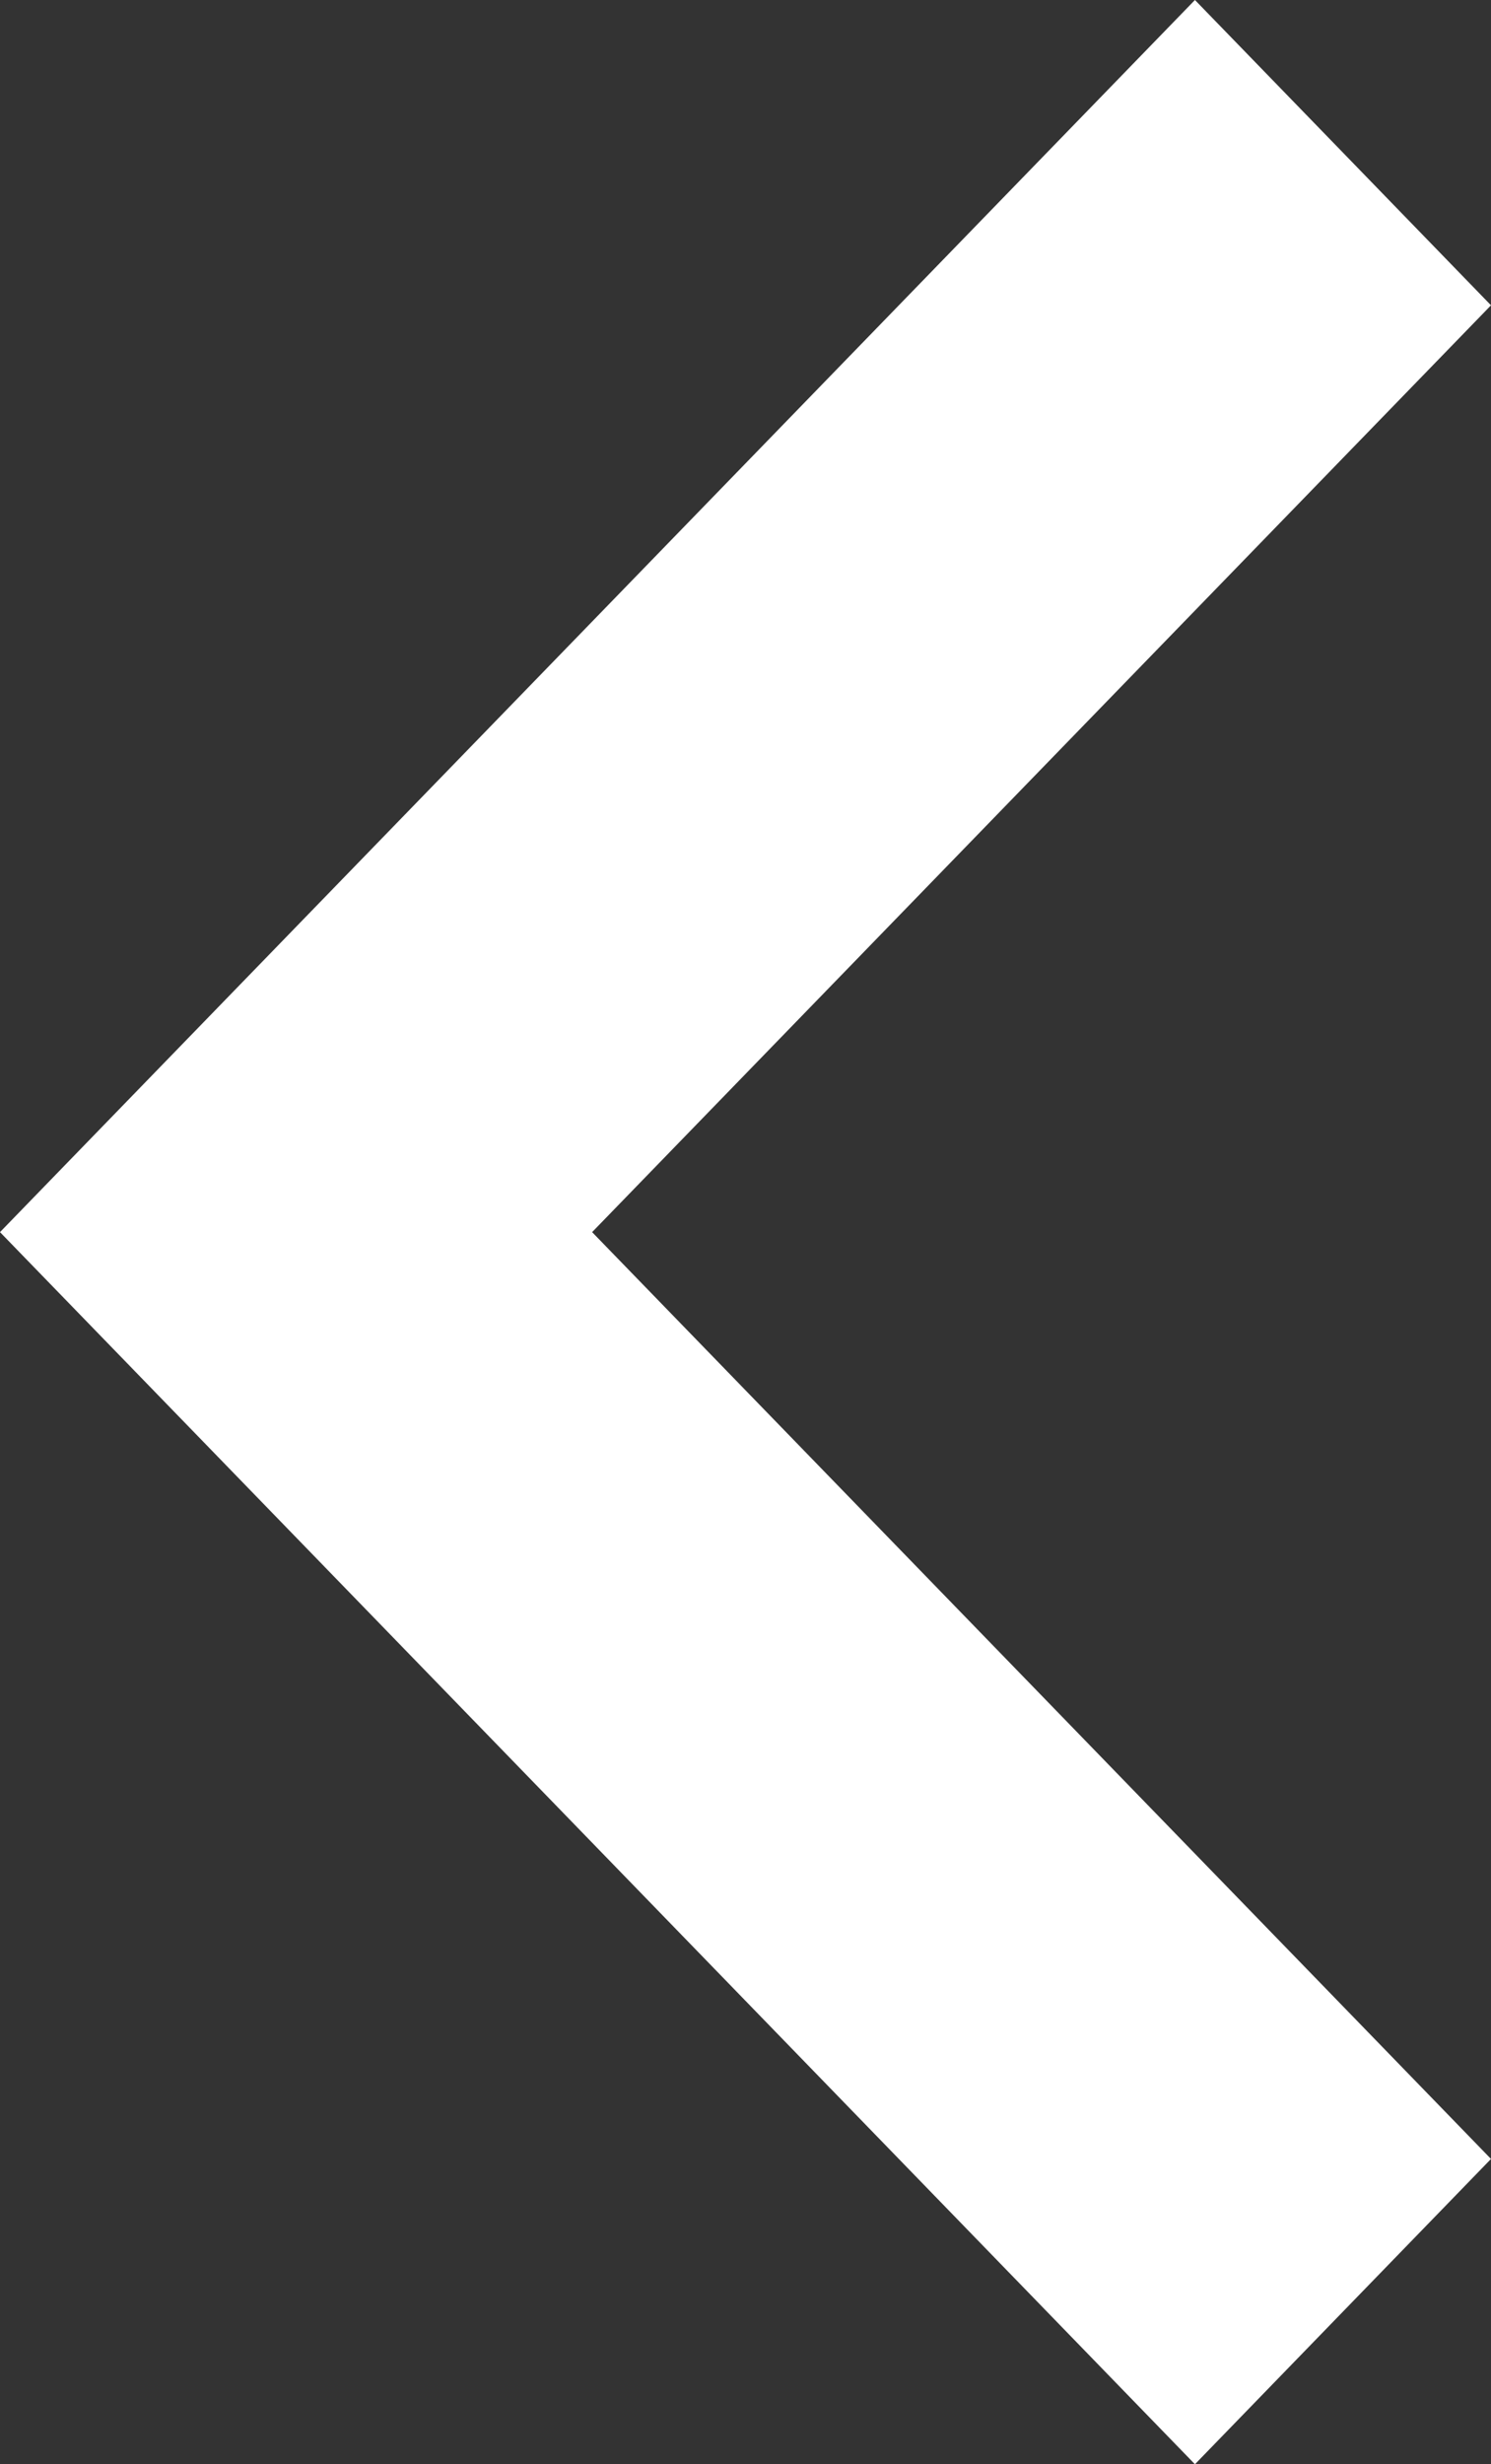 <svg width="23" height="38" viewBox="0 0 23 38" fill="none" xmlns="http://www.w3.org/2000/svg">
<rect x="0" y="0" width="23" height="38" fill="#333333" stroke="none"/>
<path d="M18.433 0L0 19L18.433 38L23 33.292L9.134 19L23 4.708L18.433 0Z" fill="white"/>
</svg>
